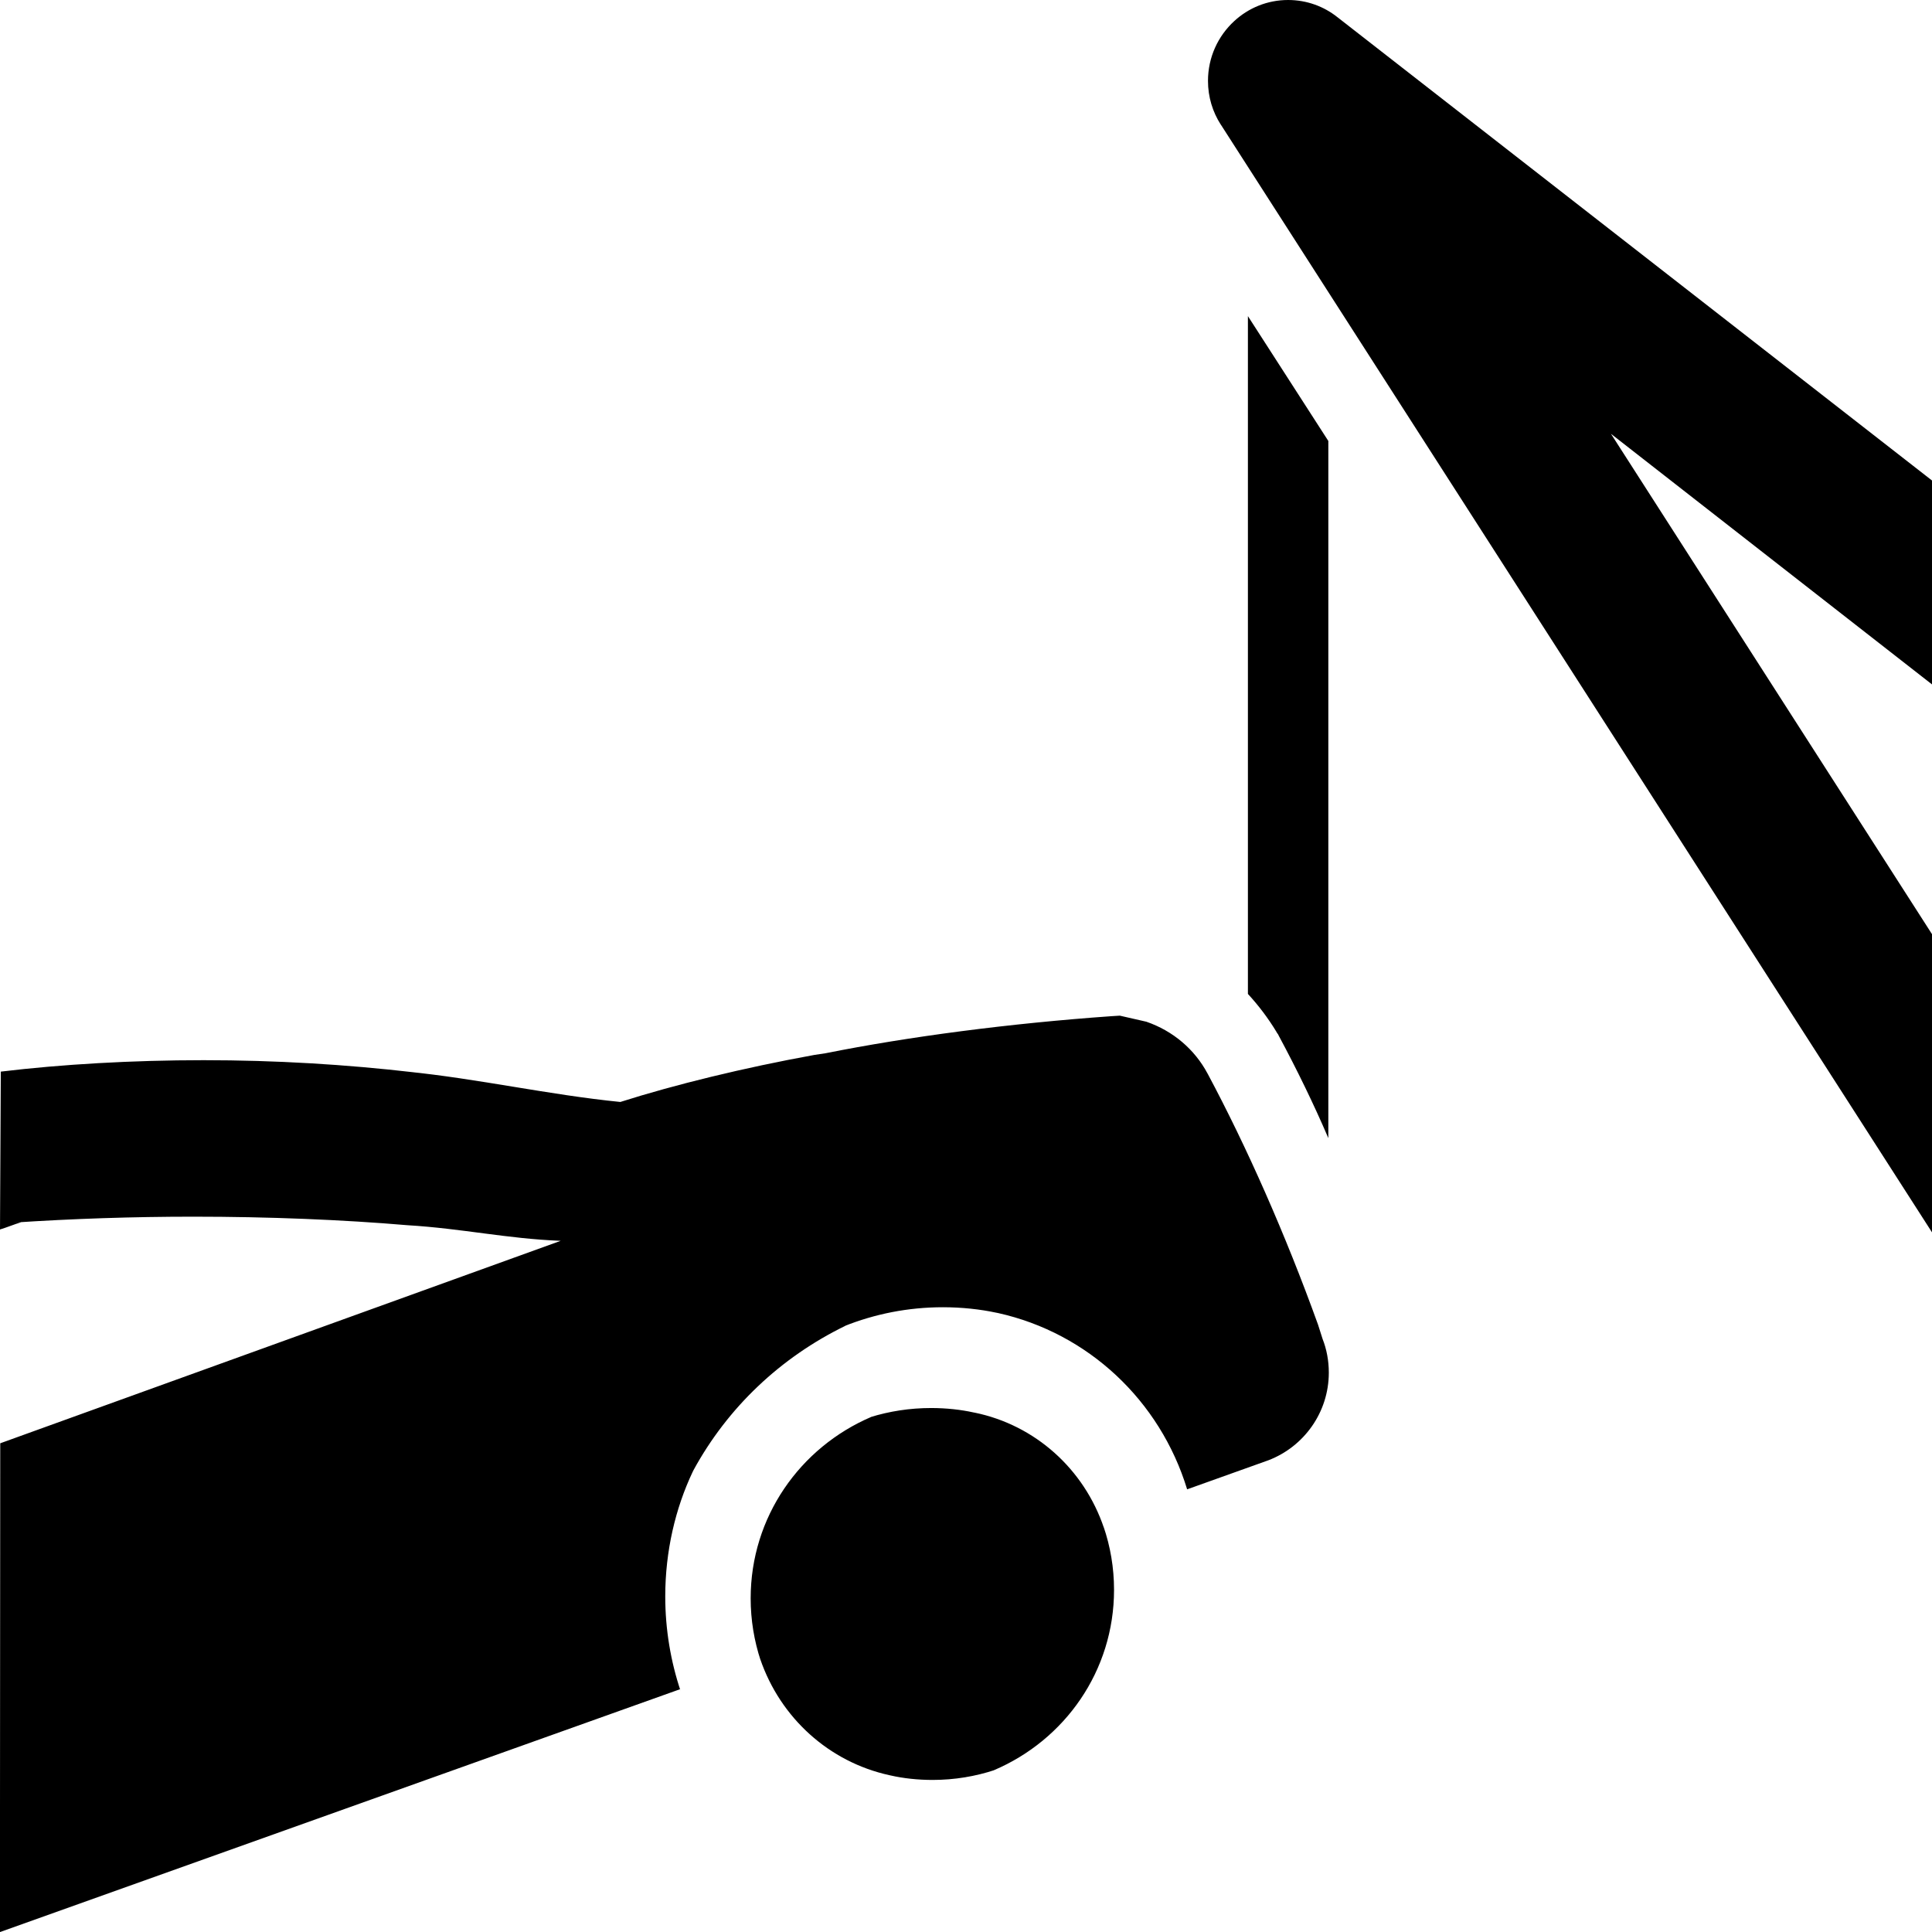 <svg viewBox="0 0 24 24"><g clip-path="url(#clip0_783_886)"><path d="M5.048 13.311C5.939 13.4 6.815 13.6 7.706 13.689C8.382 13.474 9.24 13.264 10.115 13.105L10.254 13.084C11.284 12.878 12.538 12.713 13.812 12.623L13.911 12.617L14.24 12.692C14.572 12.806 14.84 13.036 14.999 13.333L15.003 13.34C15.486 14.244 15.968 15.331 16.373 16.455L16.43 16.634C16.479 16.758 16.507 16.901 16.507 17.051C16.507 17.547 16.196 17.971 15.759 18.139L15.751 18.142L14.747 18.501C14.41 17.396 13.515 16.559 12.398 16.311L12.377 16.307C12.177 16.264 11.948 16.239 11.713 16.239C11.279 16.239 10.865 16.323 10.485 16.475L10.507 16.467C9.69 16.864 9.037 17.49 8.616 18.261L8.605 18.283C8.39 18.737 8.264 19.269 8.264 19.831C8.264 20.243 8.332 20.64 8.456 21.01L8.448 20.984L-0.001 24.001L0.003 17.929L6.965 15.414C6.291 15.387 5.743 15.261 5.061 15.22C4.265 15.152 3.338 15.114 2.403 15.114C1.65 15.114 0.902 15.139 0.162 15.188L0.263 15.183C0.176 15.209 0.087 15.247 2.34375e-05 15.273L0.01 13.312C0.766 13.221 1.642 13.17 2.53 13.17C3.418 13.17 4.293 13.222 5.153 13.322L5.048 13.312V13.311ZM12.094 17.546C11.936 17.511 11.754 17.491 11.567 17.491C11.302 17.491 11.047 17.531 10.806 17.606L10.824 17.601C9.936 17.981 9.325 18.847 9.325 19.855C9.325 20.125 9.369 20.384 9.449 20.627L9.444 20.61C9.694 21.34 10.299 21.888 11.048 22.052L11.062 22.055C11.219 22.091 11.4 22.111 11.585 22.111C11.857 22.111 12.118 22.067 12.362 21.986L12.345 21.991C13.23 21.615 13.839 20.754 13.839 19.75C13.839 19.474 13.793 19.209 13.708 18.962L13.713 18.979C13.466 18.248 12.858 17.702 12.106 17.548L12.092 17.546H12.094ZM15.502 3.927V12.347C15.633 12.489 15.752 12.646 15.854 12.814L15.861 12.827C15.873 12.841 15.883 12.858 15.89 12.876L15.891 12.877C16.111 13.287 16.321 13.718 16.501 14.138V5.478L15.502 3.927ZM24 8.502V5.969L16.612 0.212C16.446 0.08 16.233 0 16.001 0C15.742 0 15.507 0.1 15.331 0.263L15.332 0.262C15.131 0.447 15.006 0.711 15.006 1.005C15.006 1.205 15.064 1.391 15.165 1.548L15.163 1.544L24.001 15.31V11.606L20.012 5.389L24 8.502Z"/></g></svg>